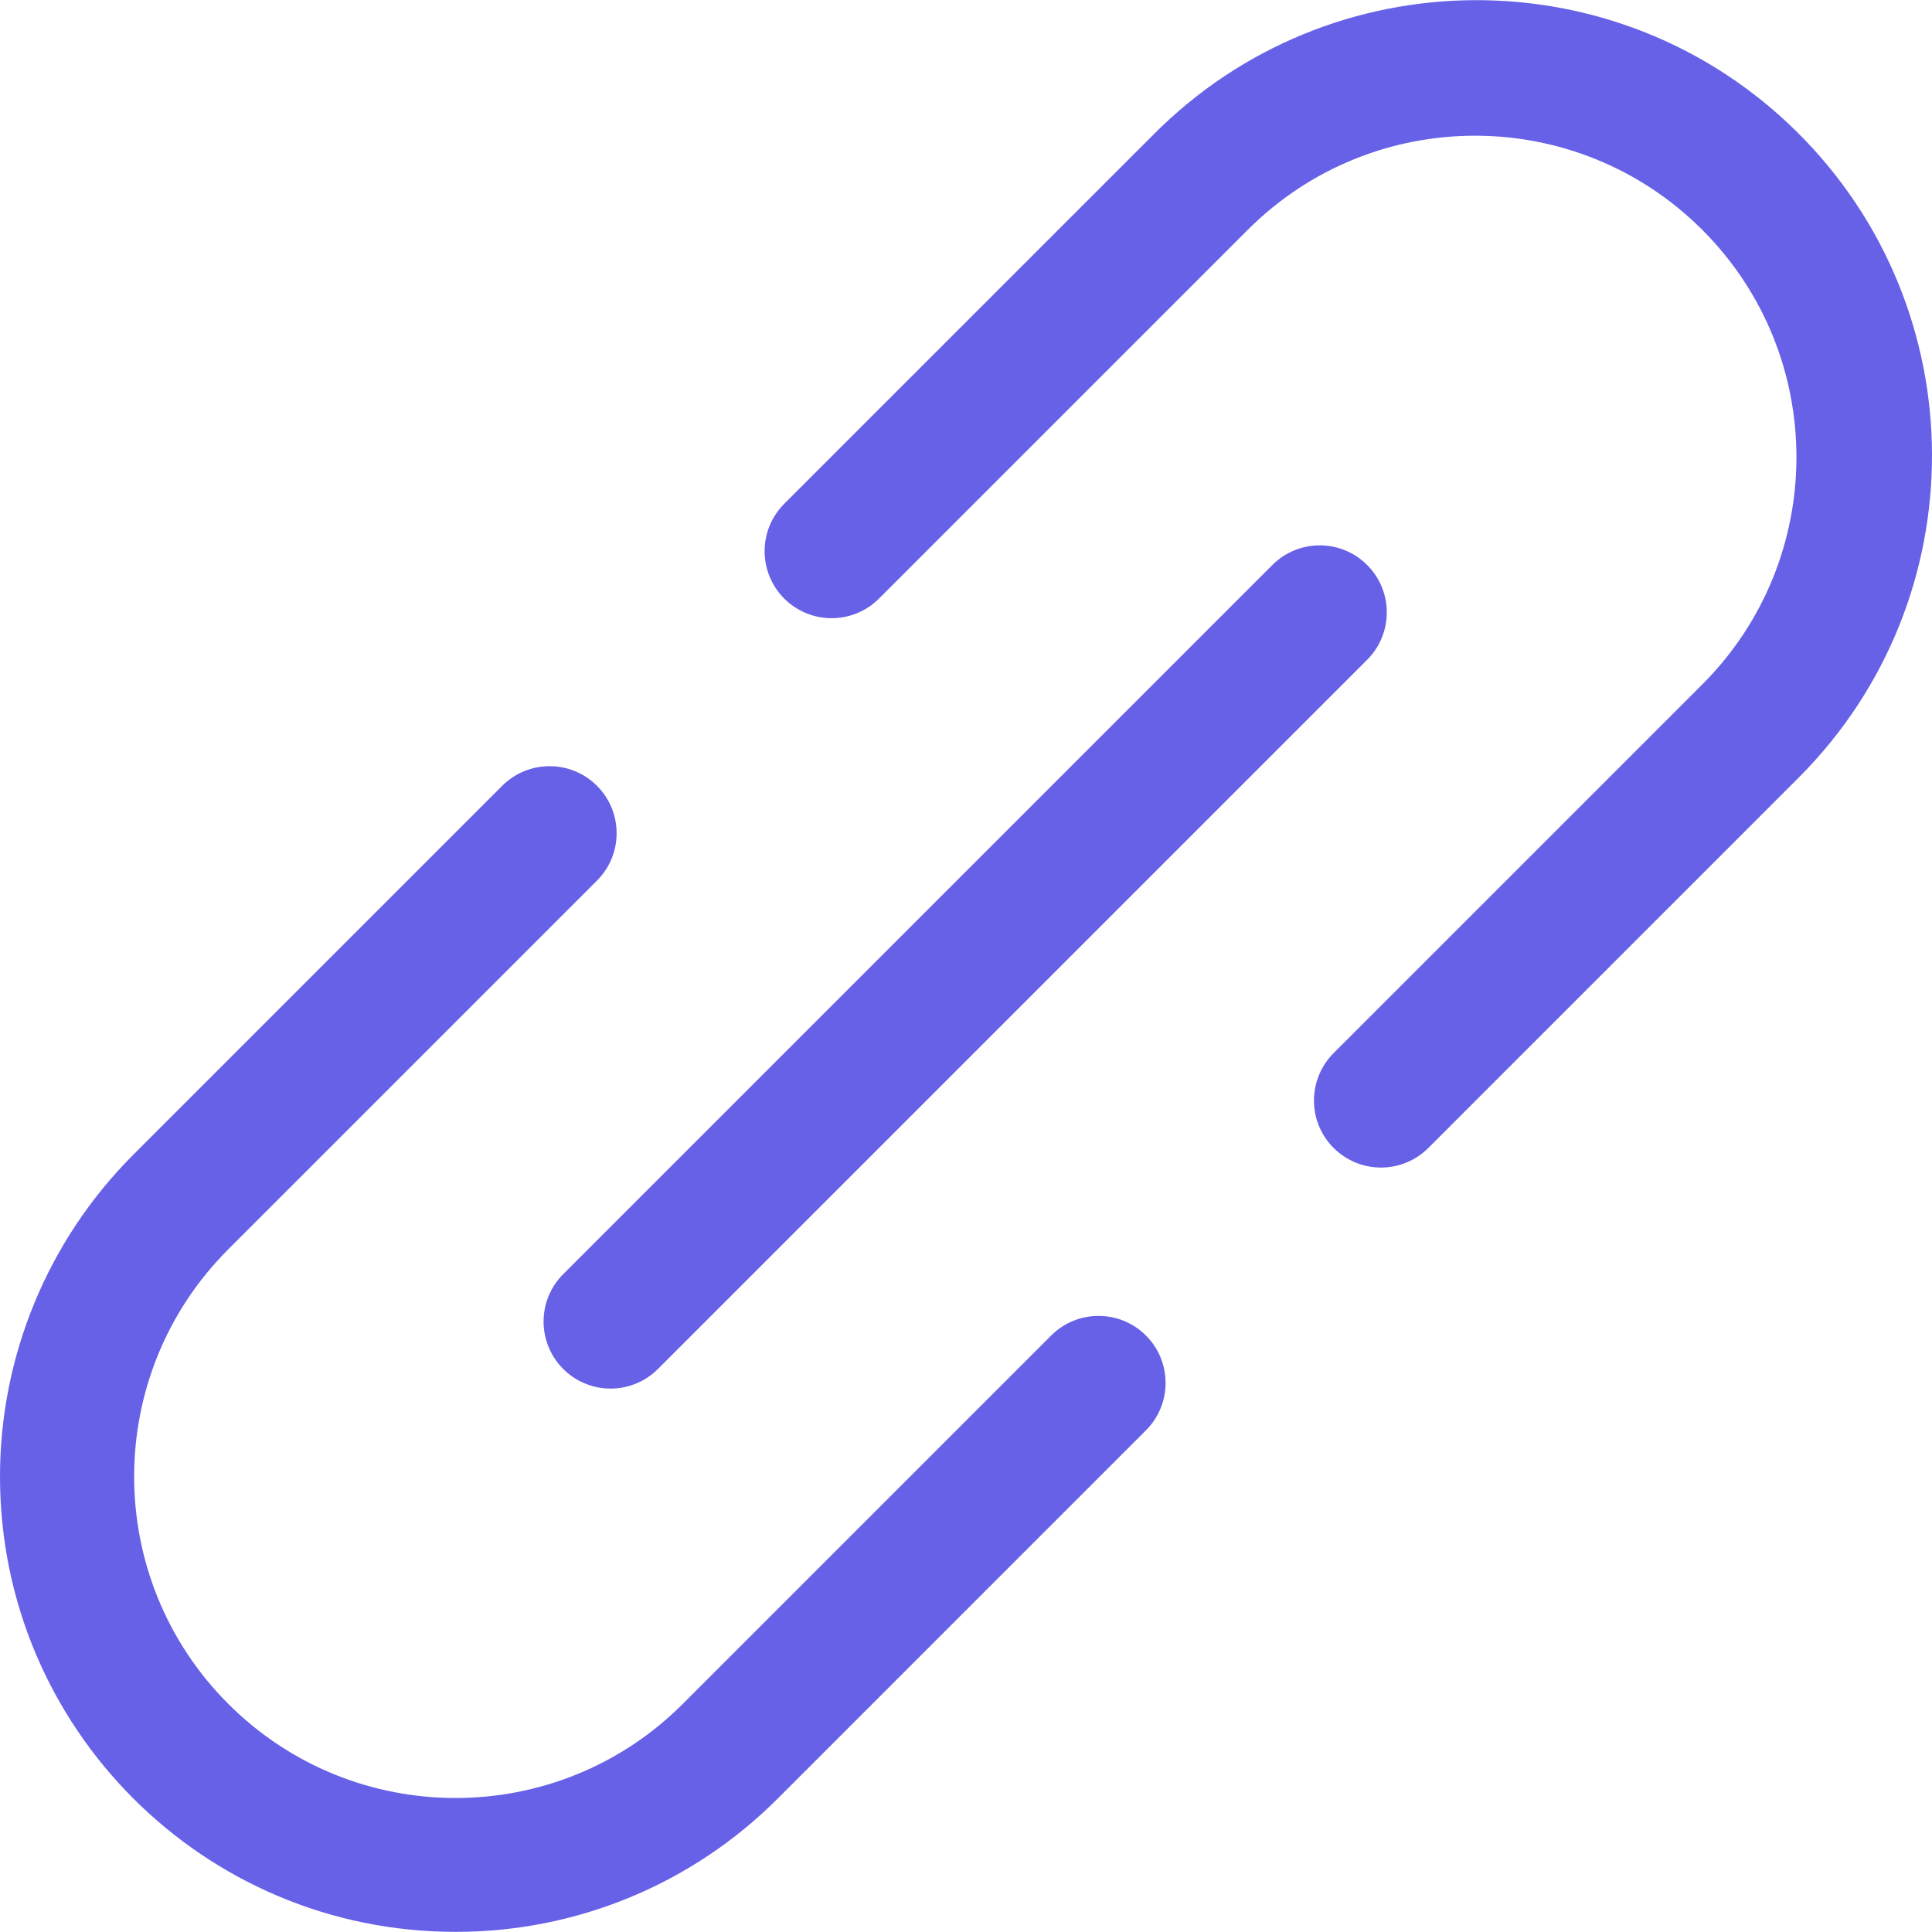 <?xml version="1.0"?>
<svg xmlns="http://www.w3.org/2000/svg" xmlns:xlink="http://www.w3.org/1999/xlink" xmlns:svgjs="http://svgjs.com/svgjs" version="1.1" width="512" height="512" x="0" y="0" viewBox="0 0 512.475 512.475" style="enable-background:new 0 0 512 512" xml:space="preserve" class=""><g>
<g xmlns="http://www.w3.org/2000/svg">
	<g id="object_13_">
		<g>
			<path d="M366.315,309.699c-9.819,0-17.778-7.96-17.777-17.779c0-4.715,1.873-9.236,5.207-12.57l97.8-97.801     c33.297-33.296,33.297-87.281,0.001-120.578s-87.281-33.297-120.578-0.001l0,0l-97.799,97.8c-6.943,6.943-18.2,6.943-25.142,0     c-6.943-6.943-6.943-18.2,0-25.142l97.806-97.8c46.96-47.402,123.456-47.759,170.857-0.799s47.759,123.456,0.799,170.857     c-0.266,0.268-0.533,0.536-0.802,0.802l-97.8,97.801C375.556,307.829,371.031,309.704,366.315,309.699z" fill="#6661e7" data-original="#000000" class=""/>
		</g>
		<g>
			<path d="M120.836,512.434C54.143,512.477,0.042,458.445,0,391.751c-0.02-32.074,12.72-62.838,35.41-85.507l97.8-97.801     c6.943-6.943,18.2-6.943,25.143,0.001c6.943,6.943,6.943,18.2,0,25.143l-97.8,97.799c-33.296,33.296-33.297,87.28-0.001,120.576     s87.28,33.297,120.576,0.001l97.8-97.801c6.997-6.888,18.253-6.801,25.141,0.196c6.813,6.92,6.813,18.026,0,24.945     l-97.796,97.801C183.628,499.777,152.881,512.492,120.836,512.434z" fill="#6661e7" data-original="#000000" class=""/>
		</g>
		<g>
			<path d="M161.964,368.327c-9.819,0-17.778-7.96-17.777-17.779c0-4.715,1.873-9.236,5.207-12.57l188.167-188.167     c6.974-6.912,18.23-6.861,25.142,0.113c6.868,6.93,6.868,18.1,0,25.029L174.536,363.12     C171.205,366.459,166.68,368.333,161.964,368.327z" fill="#6661e7" data-original="#000000" class=""/>
		</g>
	</g>
</g>















</g></svg>
